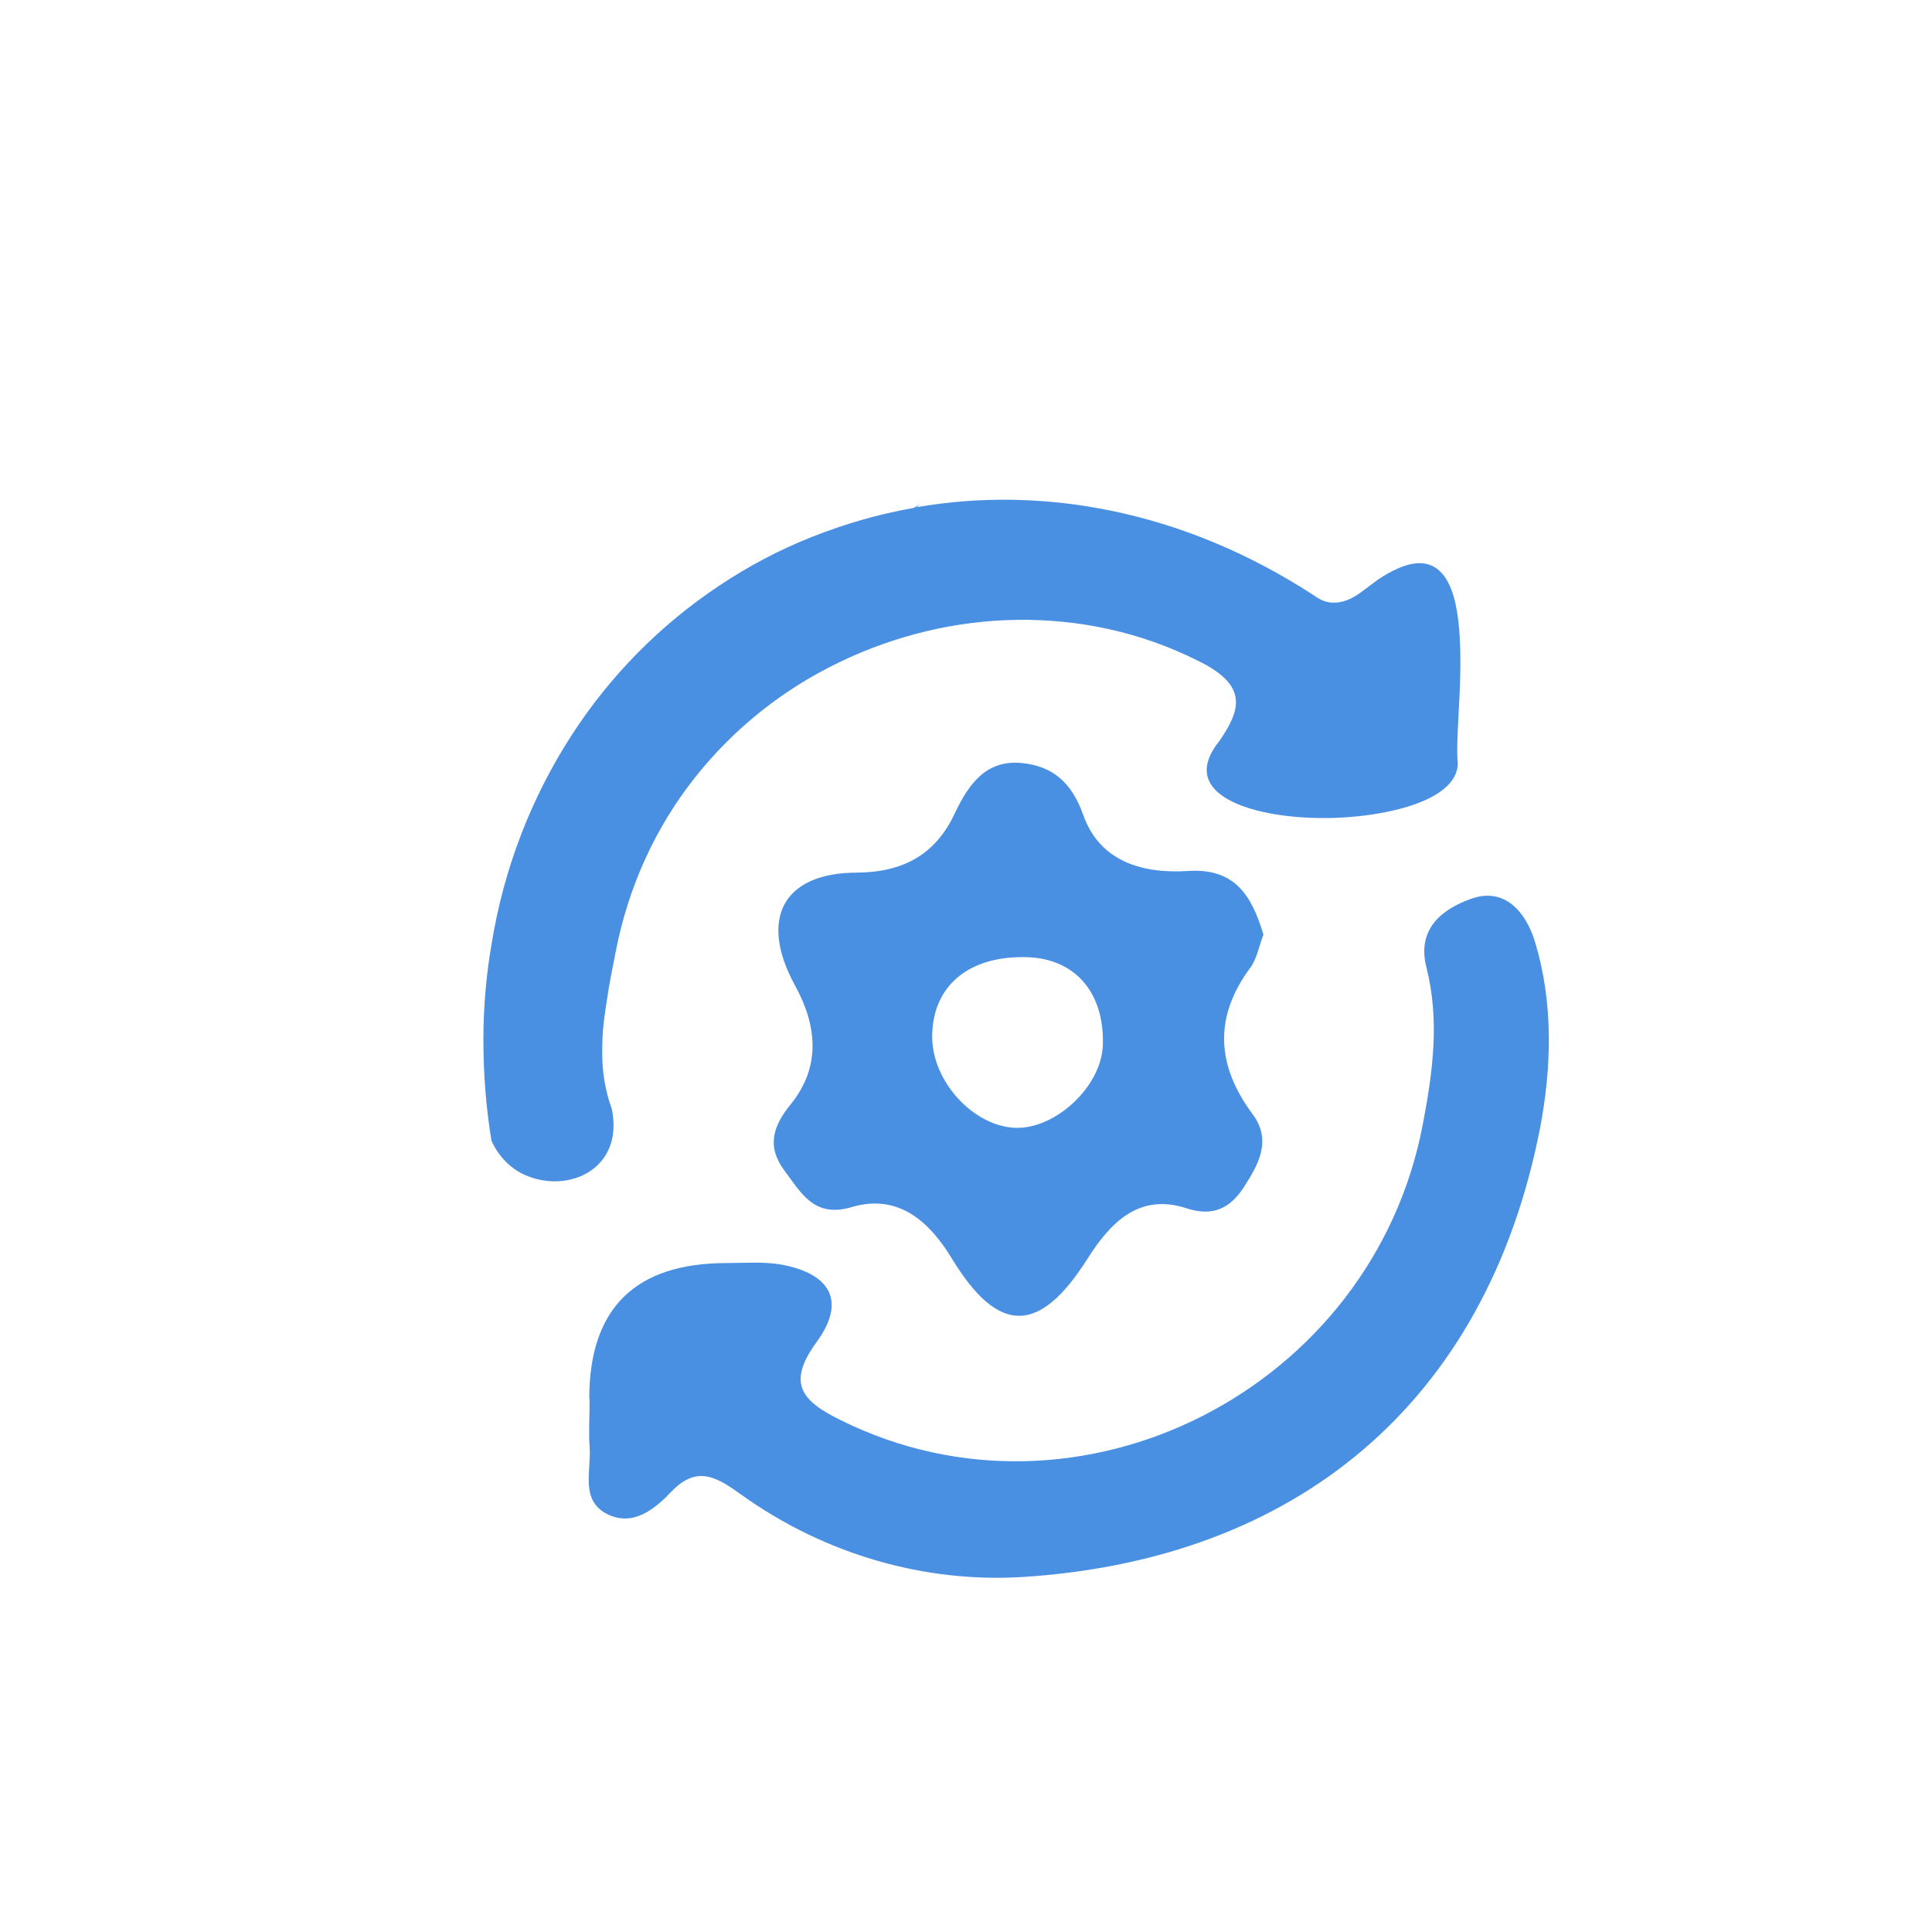 <?xml version="1.0" encoding="UTF-8"?>
<svg id="Calque_1" data-name="Calque 1" xmlns="http://www.w3.org/2000/svg" viewBox="0 0 48 48">
  <defs>
    <style>
      .cls-1 {
        fill: #4a90e2;
        stroke-width: 0px;
      }
    </style>
  </defs>
  <path class="cls-1" d="m36.21,18.87c.07.5-.39.88-1.08,1.12s-1.64.36-2.52.33c-.88-.03-1.71-.2-2.2-.52s-.61-.79-.1-1.41c.17-.25.29-.47.35-.66s.06-.36.01-.51c-.05-.15-.15-.29-.3-.42s-.35-.26-.6-.38c-1.43-.72-2.97-1.04-4.5-1.02s-3.04.39-4.41,1.05c-1.38.66-2.61,1.63-3.58,2.85s-1.67,2.7-1.99,4.38c-.06.32-.13.64-.18.96s-.1.63-.13.95c-.02.32-.03.64,0,.97s.1.66.22.99c.1.49.02.89-.18,1.19s-.51.49-.87.57c-.35.08-.74.04-1.09-.11s-.66-.44-.85-.86c-.14-.85-.2-1.69-.2-2.51s.07-1.6.2-2.36c.31-1.92,1-3.66,1.97-5.17s2.23-2.78,3.69-3.75c.72-.48,1.49-.89,2.3-1.21s1.66-.57,2.53-.72c.01-.01.03-.02.04-.02s.03,0,.04,0c1.56-.27,3.21-.25,4.88.1s3.35,1.03,4.98,2.09c.15.11.29.17.43.18s.27-.01.4-.06c.13-.05.26-.13.39-.23s.26-.19.39-.29c.68-.45,1.14-.49,1.45-.26s.46.7.53,1.28c.07.58.06,1.26.03,1.89s-.07,1.2-.05,1.57Z"/>
  <path class="cls-1" d="m22.85,12.53l-.07.07s-.05,0-.08.02c.05-.03.1-.06.15-.09Z"/>
  <path class="cls-1" d="m14.64,34.75q0-3.37,3.42-3.37c.46,0,.92-.04,1.36.04,1.23.23,1.6.92.87,1.92-.76,1.04-.36,1.47.59,1.94,5.93,2.95,13.22-.76,14.47-7.35.25-1.31.42-2.59.09-3.89-.25-.98.41-1.46,1.11-1.71.84-.3,1.36.34,1.58,1.05.47,1.53.42,3.15.13,4.66-1.34,6.84-6.08,10.71-12.85,11.14-2.42.15-4.91-.55-7-2.05-.55-.39-1.07-.76-1.72-.08-.41.43-.95.89-1.6.57-.68-.34-.4-1.07-.44-1.65-.03-.4,0-.81,0-1.22Z"/>
  <path class="cls-1" d="m31.06,24.05c.17-.23.22-.55.33-.83-.29-.96-.7-1.66-1.88-1.58-1.12.07-2.19-.23-2.6-1.4-.28-.79-.75-1.2-1.5-1.28-.9-.1-1.34.51-1.69,1.25-.47,1.01-1.27,1.46-2.42,1.47-1.85,0-2.45,1.15-1.55,2.8.55,1,.65,2.02-.1,2.95-.44.54-.61,1.04-.17,1.64.42.56.74,1.2,1.68.92,1.18-.35,1.95.39,2.49,1.28,1.15,1.89,2.17,1.9,3.37,0,.56-.88,1.27-1.64,2.46-1.25.68.22,1.09-.02,1.42-.52.36-.56.71-1.16.22-1.82-.89-1.2-.97-2.39-.07-3.62Zm-5.85,3.97c-1.04-.05-2.05-1.16-2.05-2.26,0-1.25.89-2.01,2.32-1.98,1.22.02,1.96.87,1.92,2.18-.03,1.03-1.18,2.11-2.2,2.06Z"/>
</svg>